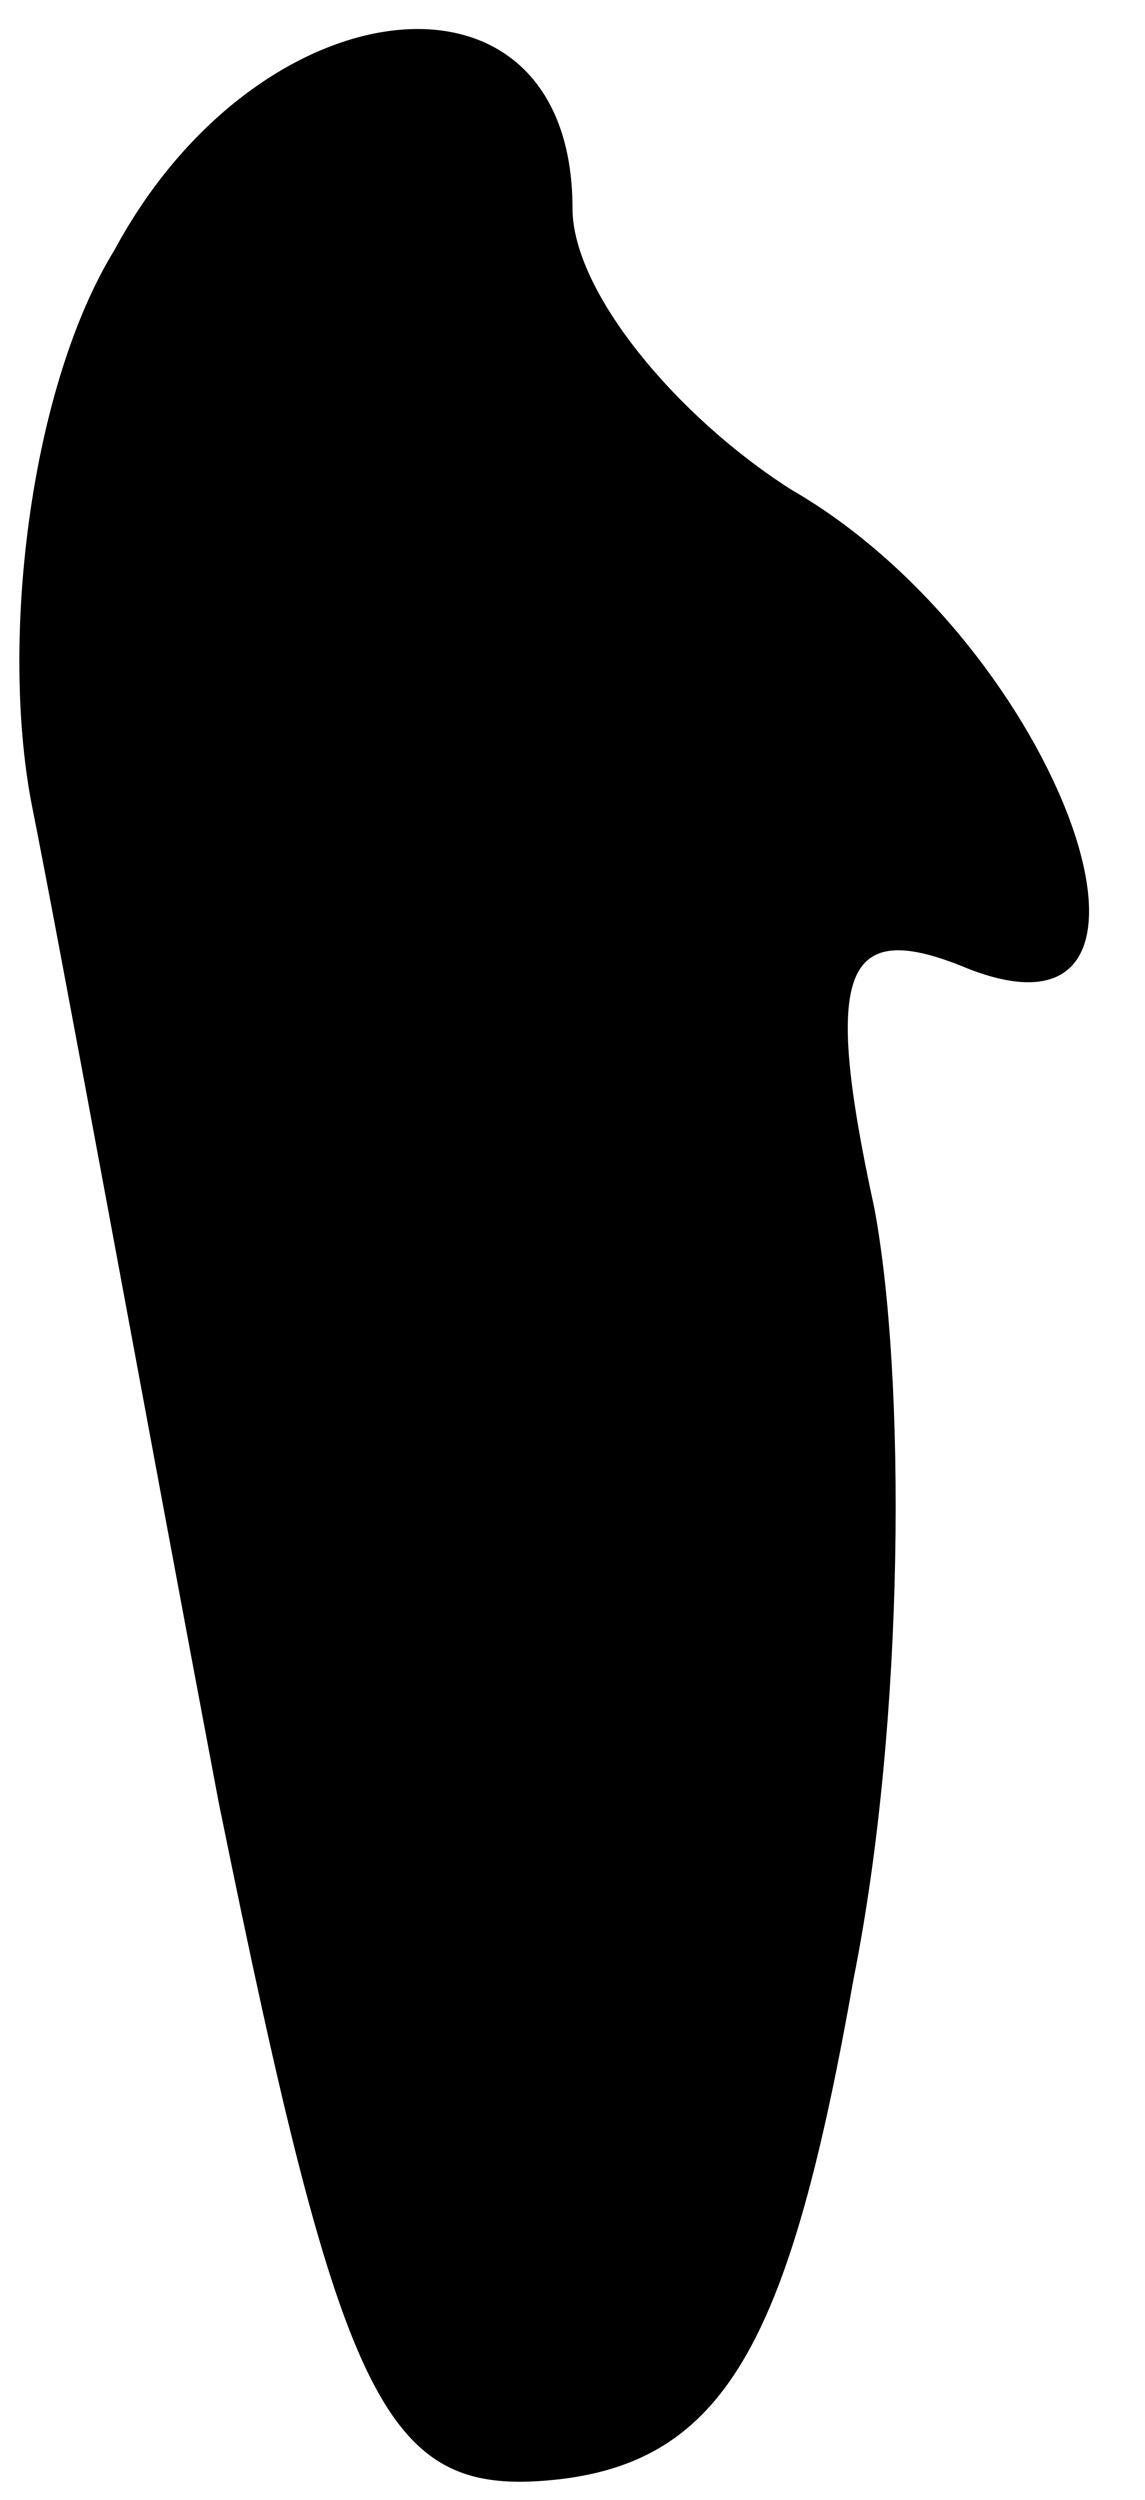 <?xml version="1.0" standalone="no"?>
<!DOCTYPE svg PUBLIC "-//W3C//DTD SVG 20010904//EN"
 "http://www.w3.org/TR/2001/REC-SVG-20010904/DTD/svg10.dtd">
<svg version="1.0" xmlns="http://www.w3.org/2000/svg"
 width="11pt" height="24pt" viewBox="0 0 11 24"
 preserveAspectRatio="xMidYMid meet">
<g transform="translate(0,24) scale(0.1,-0.1)"
fill="#000000" stroke="none">
<path fill="#000000" stroke="none" d="M11 216 c-8 -13 -11 -37 -8 -53 3 -15
11 -59 18 -96 12 -59 16 -67 33 -65 16 2 22 14 28 48 5 25 5 58 2 74 -5 23 -3
28 9 23 23 -9 9 31 -17 46 -11 7 -21 19 -21 27 0 25 -30 22 -44 -4z"/>
</g>
</svg>
